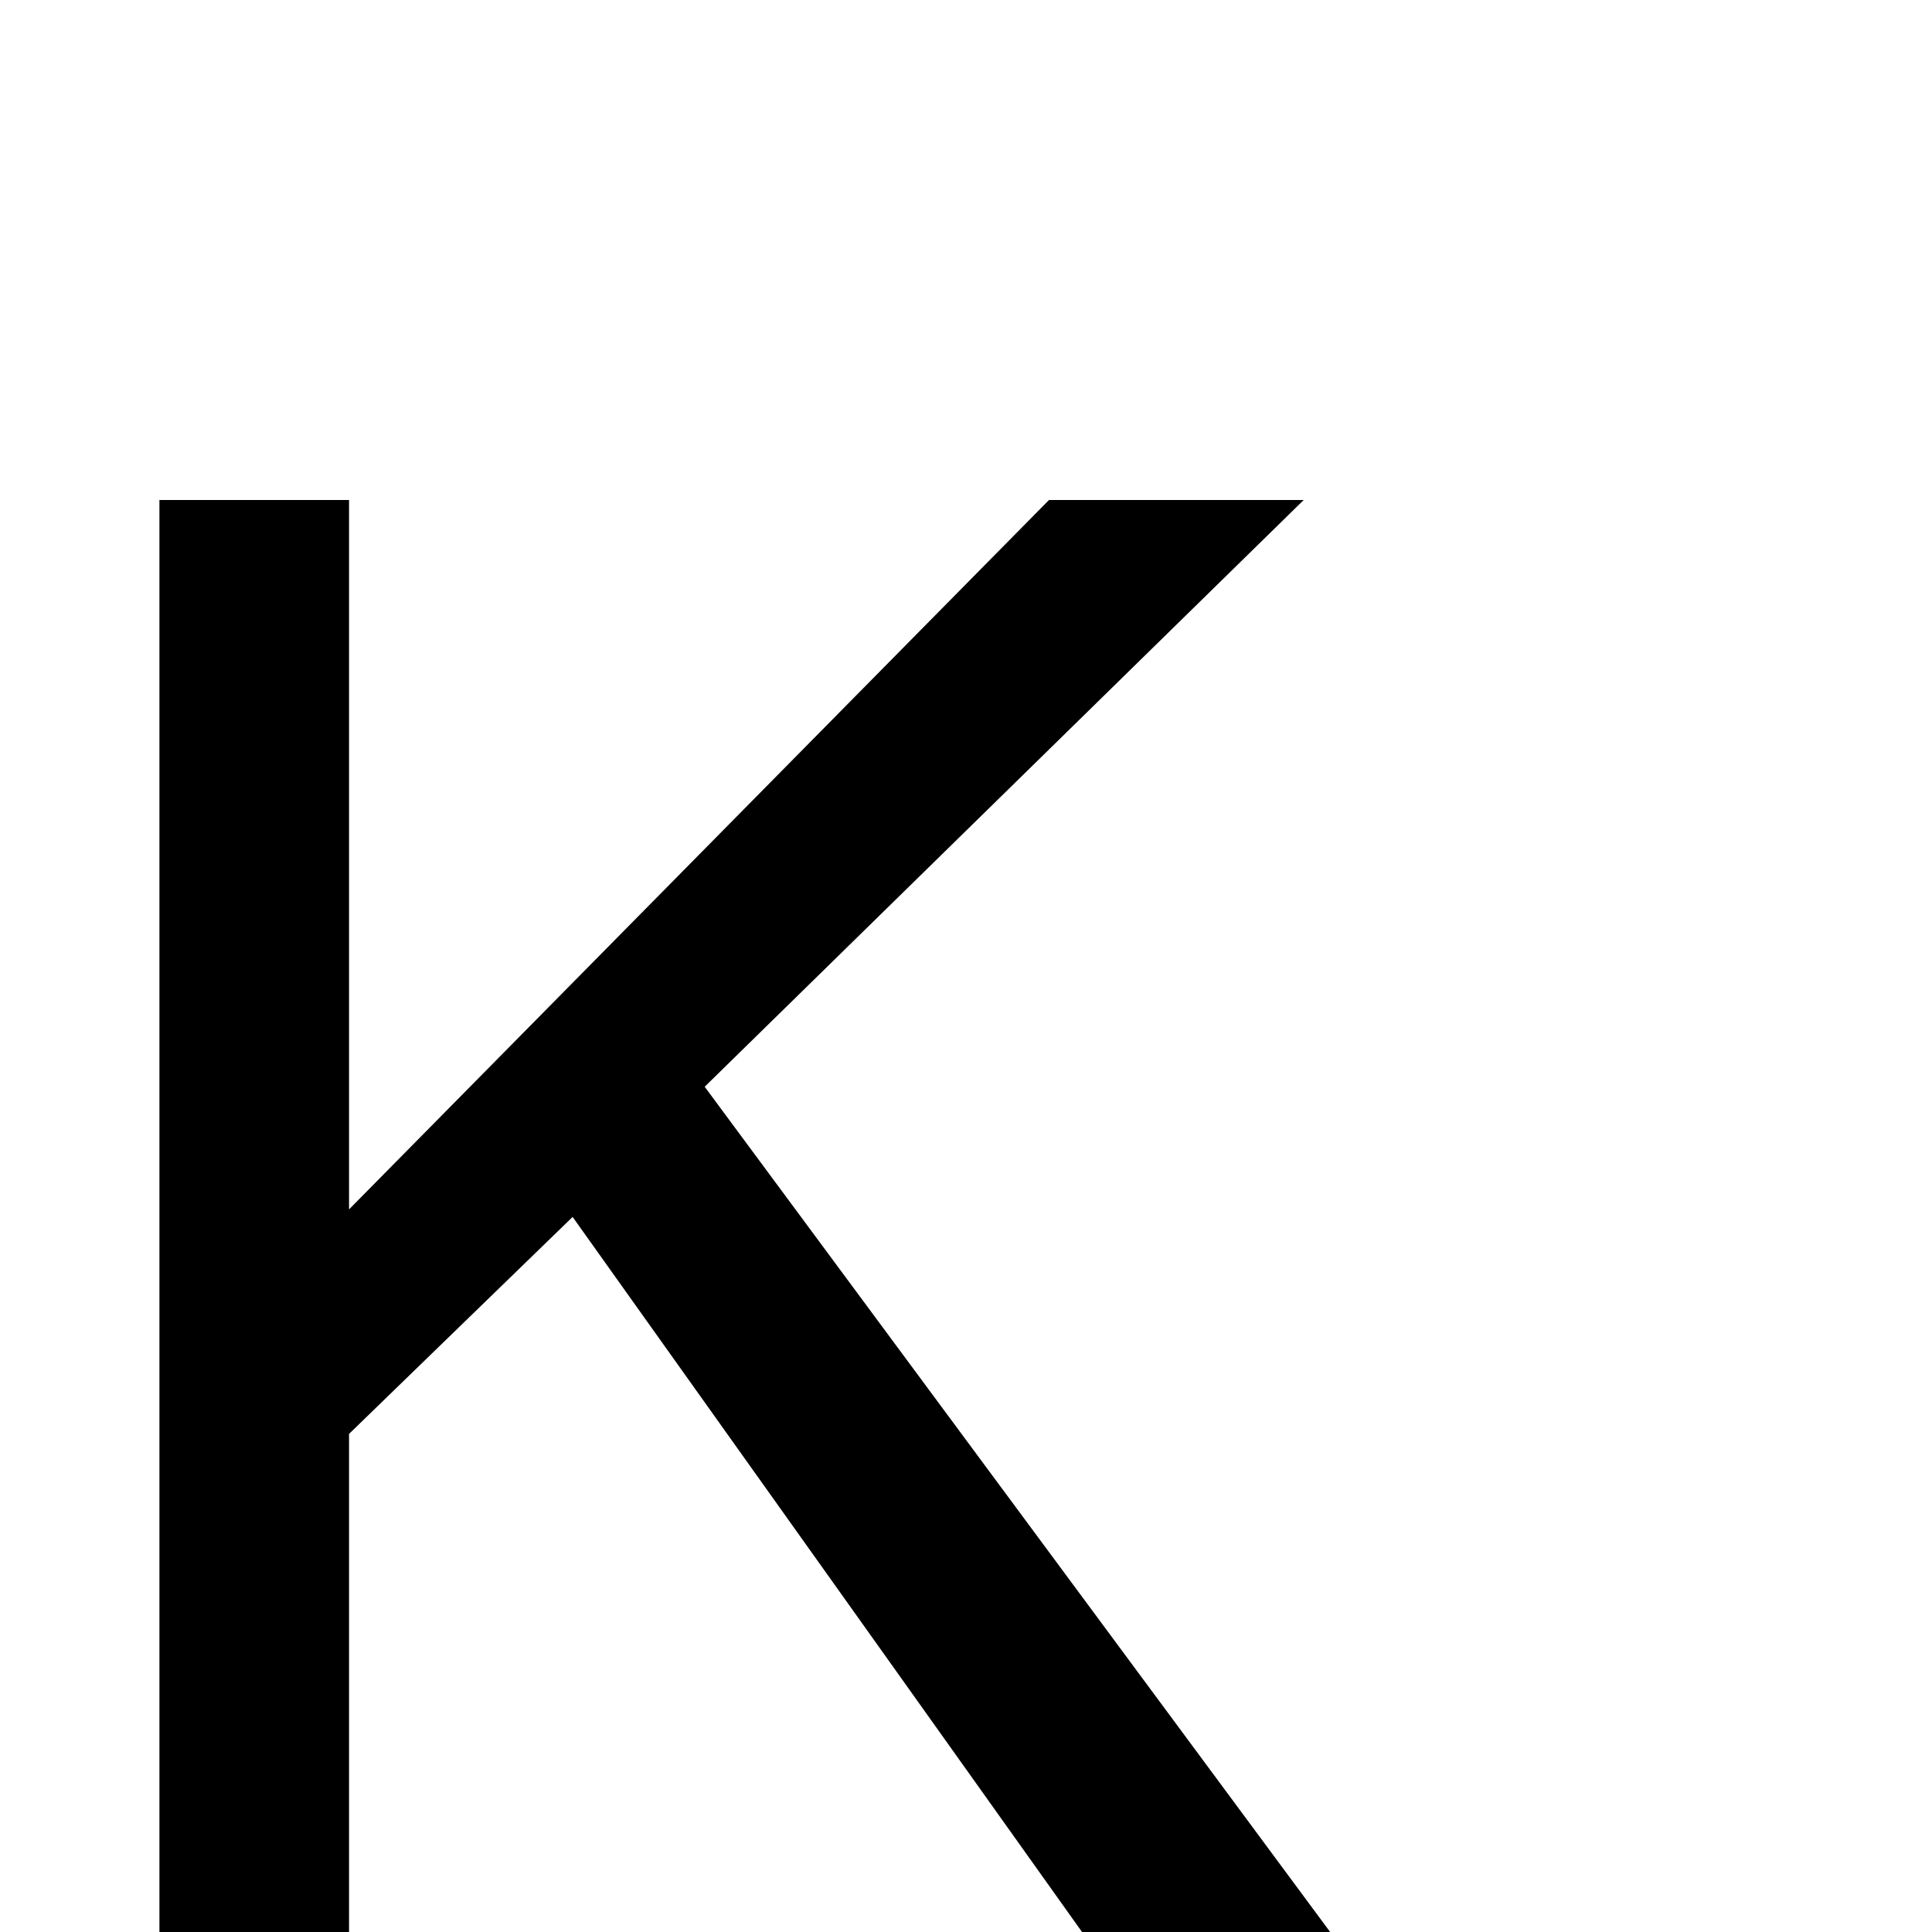 <?xml version="1.0" standalone="no"?>
<!DOCTYPE svg PUBLIC "-//W3C//DTD SVG 1.1//EN" "http://www.w3.org/Graphics/SVG/1.1/DTD/svg11.dtd" >
<svg viewBox="0 -410 2048 2048">
  <g transform="matrix(1 0 0 -1 0 1638)">
   <path fill="currentColor"
d="M1410 0h-263l-540 758l-237 -230v-528h-201v1518h201v-752l742 752h270l-635 -622z" />
  </g>

</svg>
